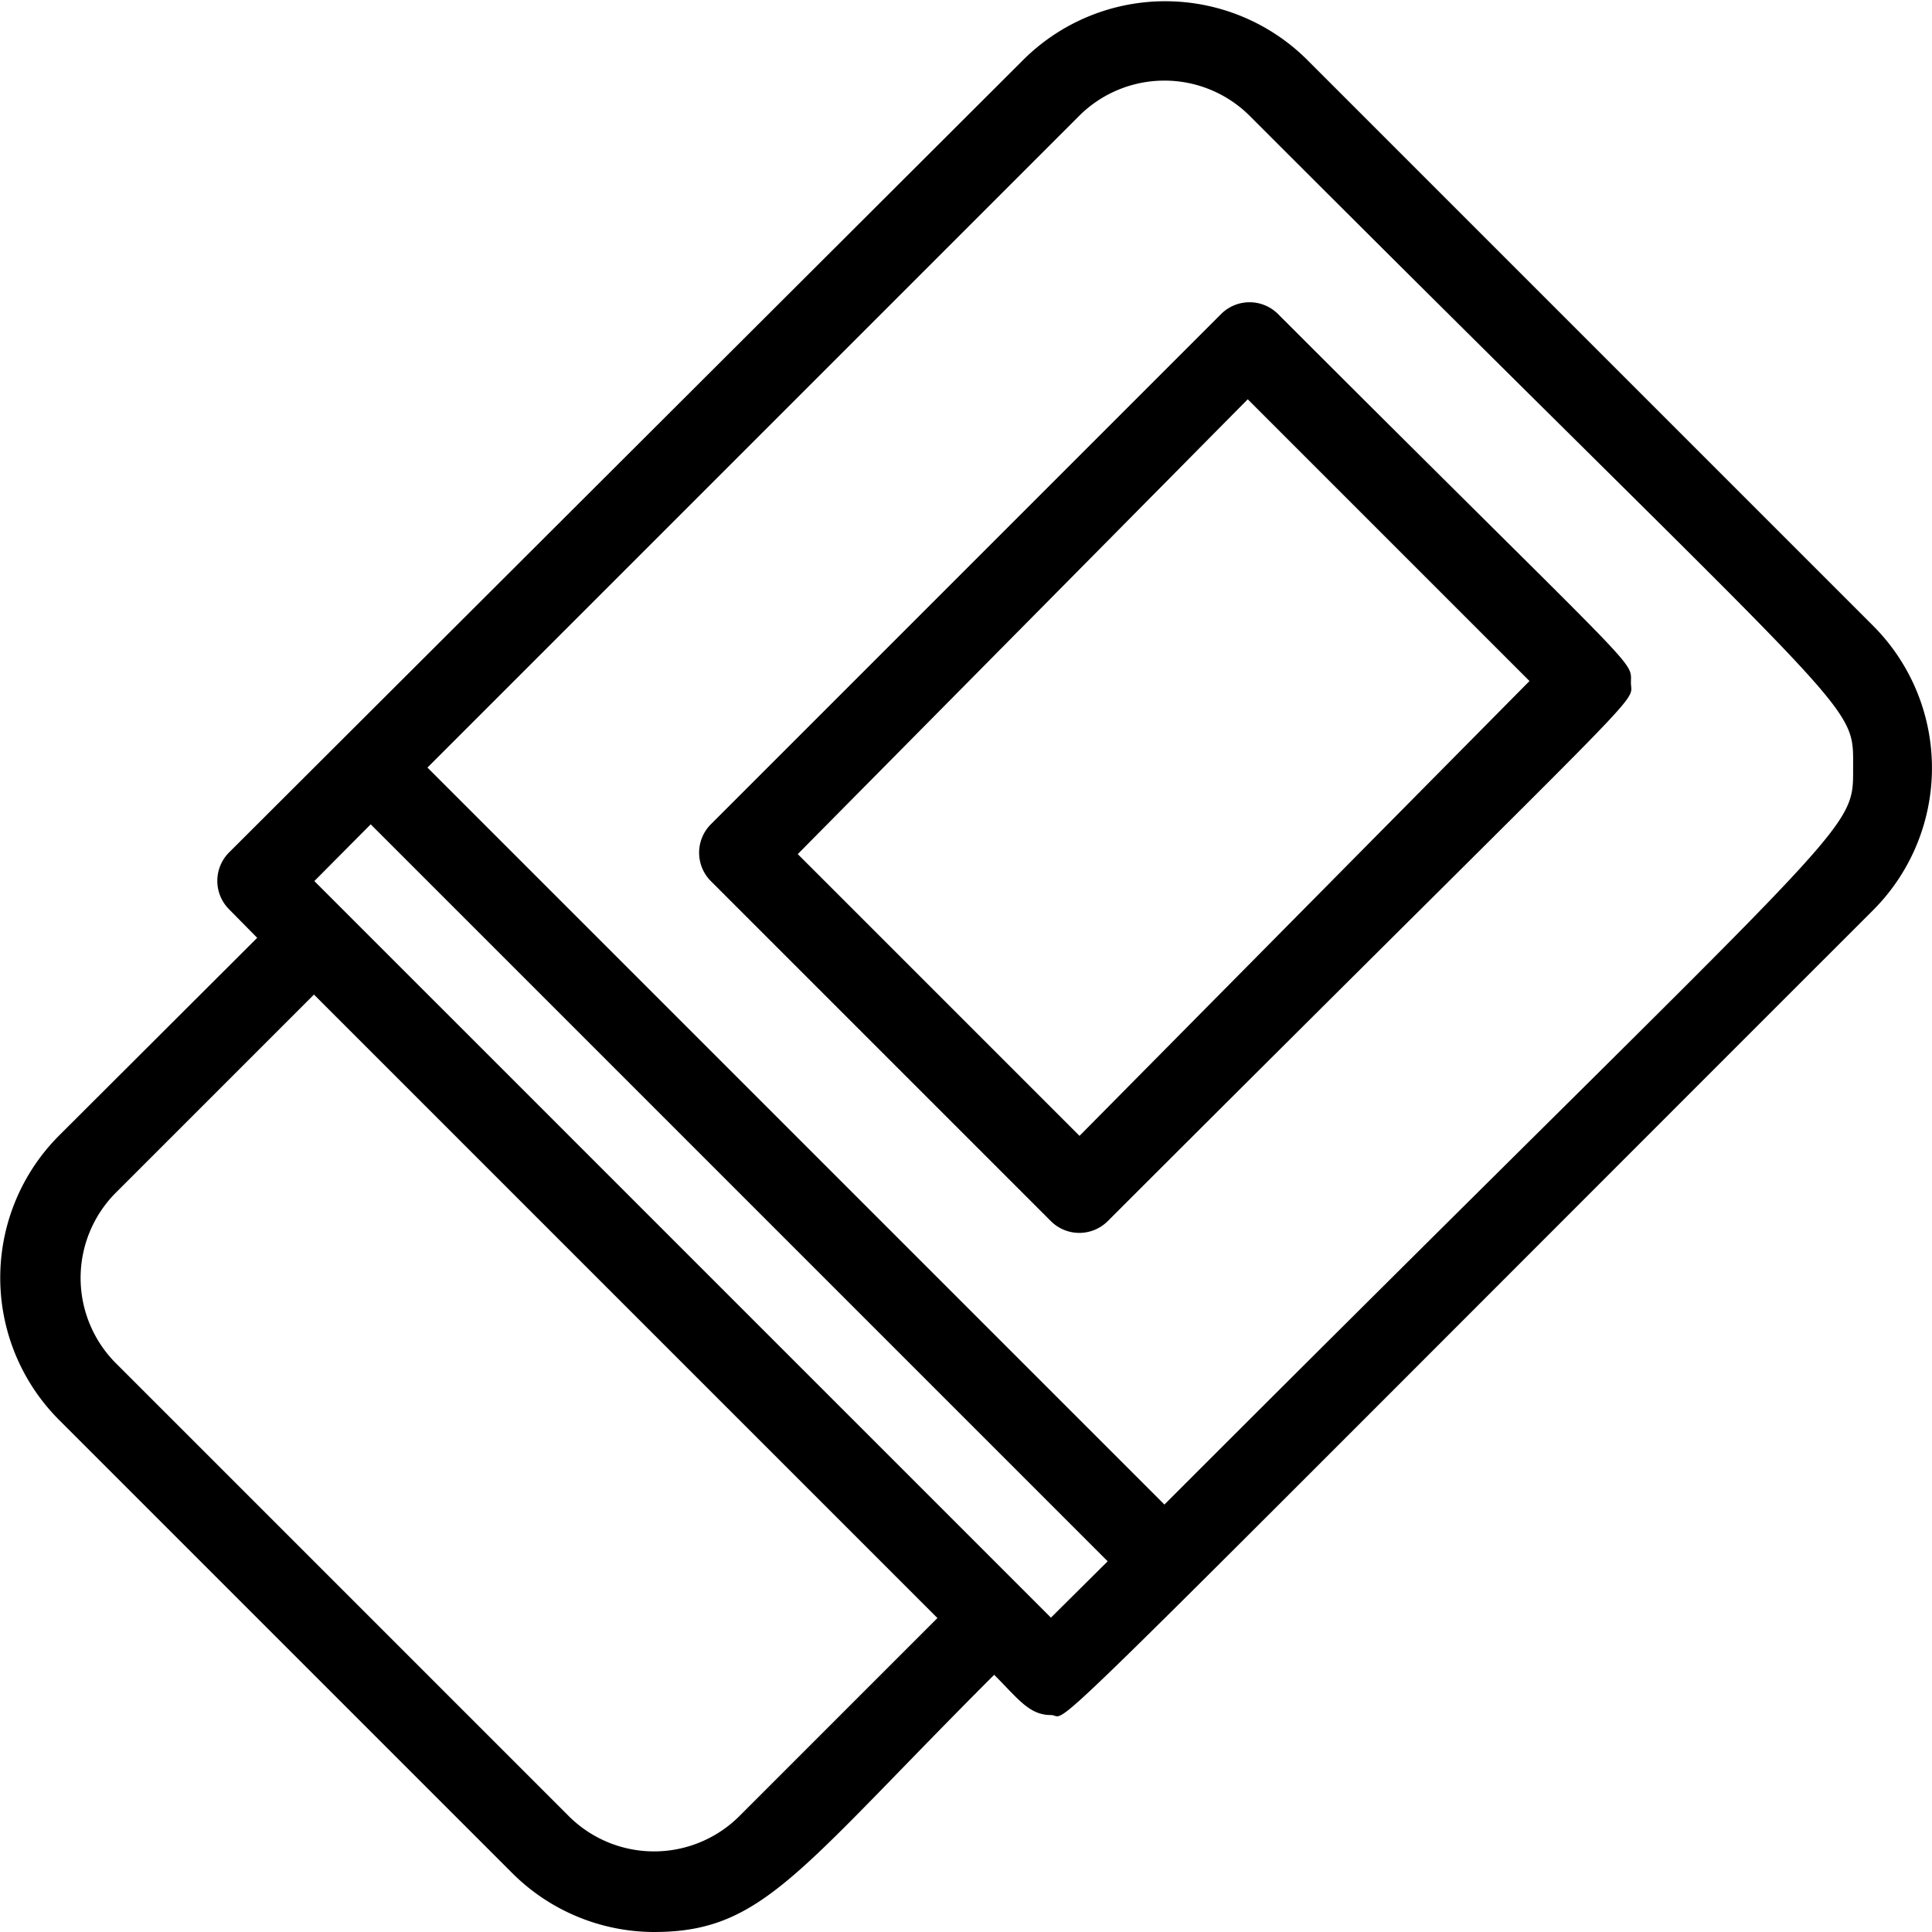 <svg xmlns="http://www.w3.org/2000/svg" viewBox="0 0 48 48"><title>eraser</title><g id="eraser"><path d="M46.54,15.55,32.45,1.46a5,5,0,0,0-7,0L5.69,21.18a1,1,0,0,0,0,1.41l.7.71L1.46,28.22a5,5,0,0,0,0,7.05L12.73,46.54A5,5,0,0,0,16.25,48c2.71,0,3.57-1.51,8.45-6.39.6.6.87,1,1.41,1s-1.27,1.69,20.43-20A5,5,0,0,0,46.54,15.55ZM18.36,45.13a3,3,0,0,1-4.22,0L2.87,33.86a3,3,0,0,1,0-4.22L7.8,24.71,23.29,40.2Zm7.75-4.94L7.81,21.89l1.4-1.41L27.52,38.79Zm2.82-2.81L10.62,19.07l16.2-16.2a3,3,0,0,1,4.22,0c15.31,15.32,15,14.5,15,16.2S46.24,20.06,28.93,37.38Z"/><path d="M31.75,7.8a1,1,0,0,0-1.41,0L17.66,20.48a1,1,0,0,0,0,1.41l8.45,8.45a1,1,0,0,0,1.41,0c13.84-13.83,13-12.79,13-13.38S40.89,16.94,31.75,7.8ZM26.82,28.22l-7-7L31,9.92l7,7Z"/></g></svg>